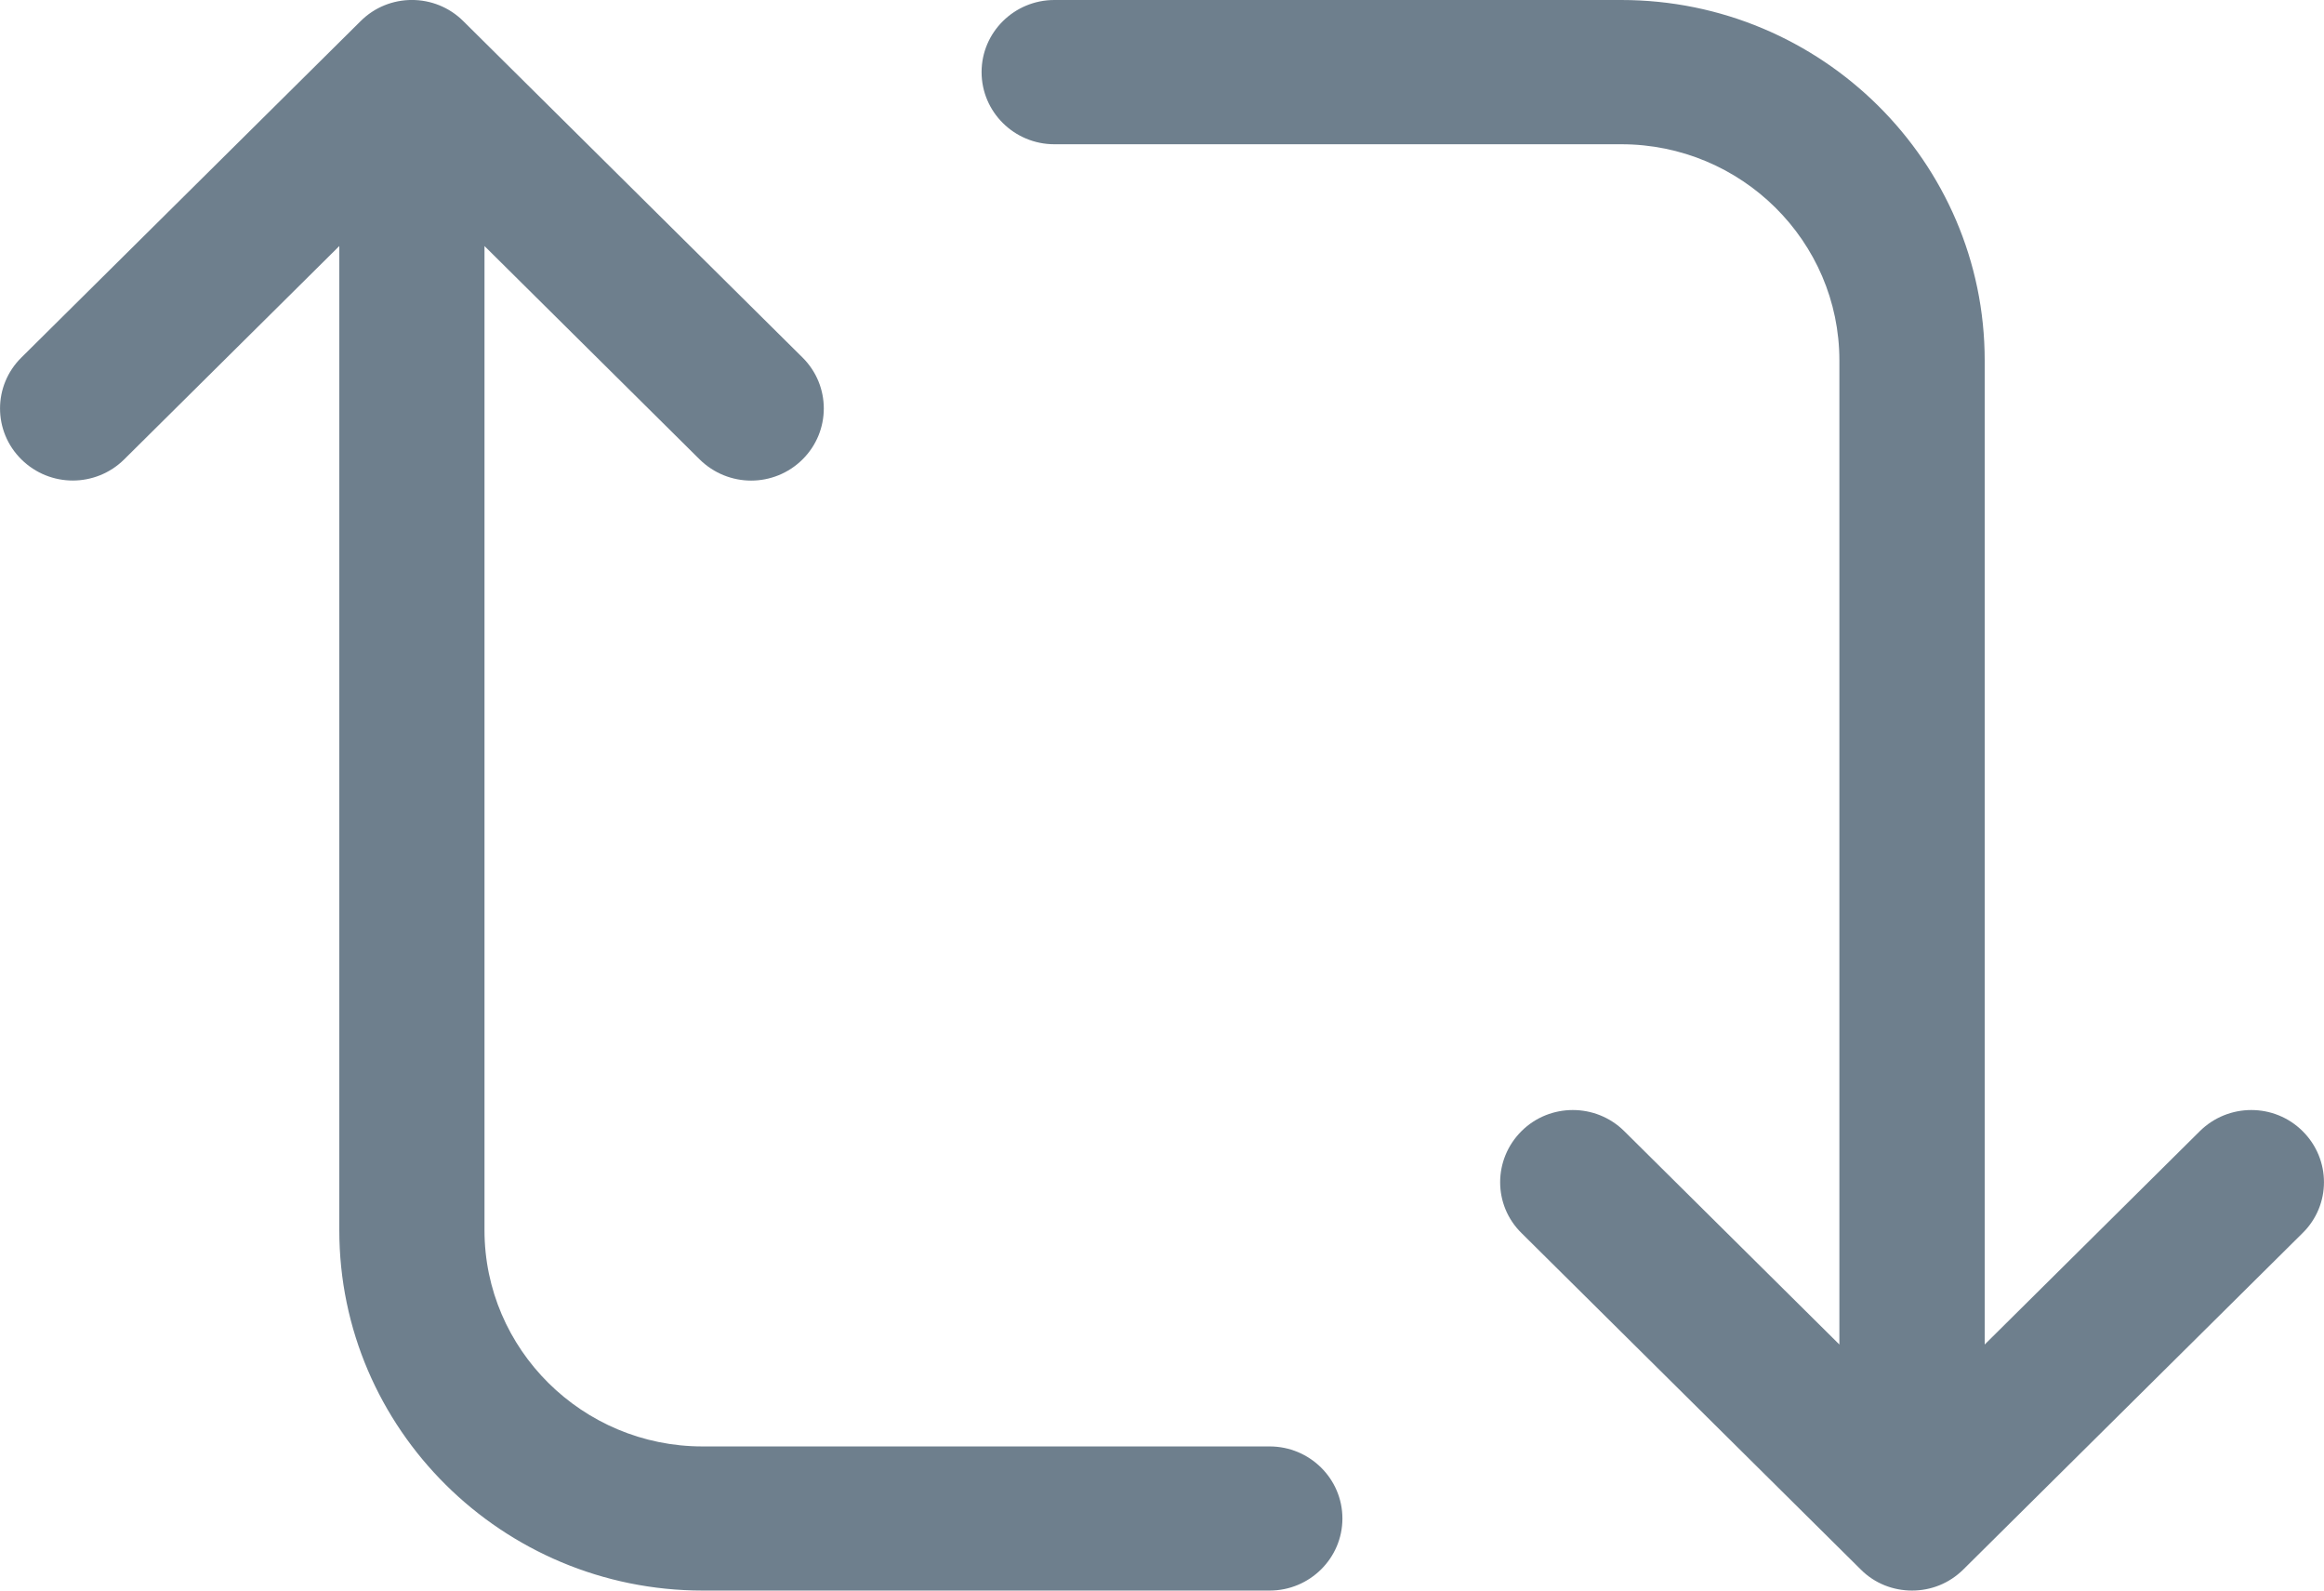 <svg width="19" height="13" viewBox="0 0 19 13" fill="none" xmlns="http://www.w3.org/2000/svg">
<path fill-rule="evenodd" clip-rule="evenodd" d="M5.743 11.822H10.379H10.38C10.708 11.822 10.975 12.086 10.975 12.411C10.975 12.736 10.708 13 10.38 13H5.745C4.107 13 2.774 11.679 2.774 10.055V2.011L1.015 3.755C0.782 3.985 0.408 3.985 0.175 3.755C-0.058 3.525 -0.058 3.152 0.175 2.922L2.948 0.173C3.179 -0.058 3.556 -0.058 3.788 0.173L6.561 2.922C6.793 3.152 6.793 3.525 6.561 3.755C6.445 3.87 6.293 3.928 6.141 3.928C5.989 3.928 5.837 3.87 5.72 3.755L3.961 2.011V10.055C3.961 11.028 4.761 11.822 5.743 11.822ZM17.985 9.245C18.218 9.015 18.594 9.015 18.825 9.245C19.058 9.476 19.058 9.849 18.825 10.078L16.052 12.827C15.935 12.943 15.785 13 15.632 13C15.479 13 15.327 12.943 15.212 12.827L12.439 10.078C12.206 9.849 12.207 9.476 12.439 9.245C12.67 9.015 13.047 9.015 13.279 9.245L15.038 10.989V2.946C15.038 1.972 14.238 1.179 13.255 1.179H8.62C8.292 1.179 8.025 0.915 8.025 0.589C8.025 0.264 8.292 0 8.62 0H13.255C14.893 0 16.226 1.322 16.226 2.946V10.989L17.985 9.245Z" fill="#6E7F8D"/>
</svg>

